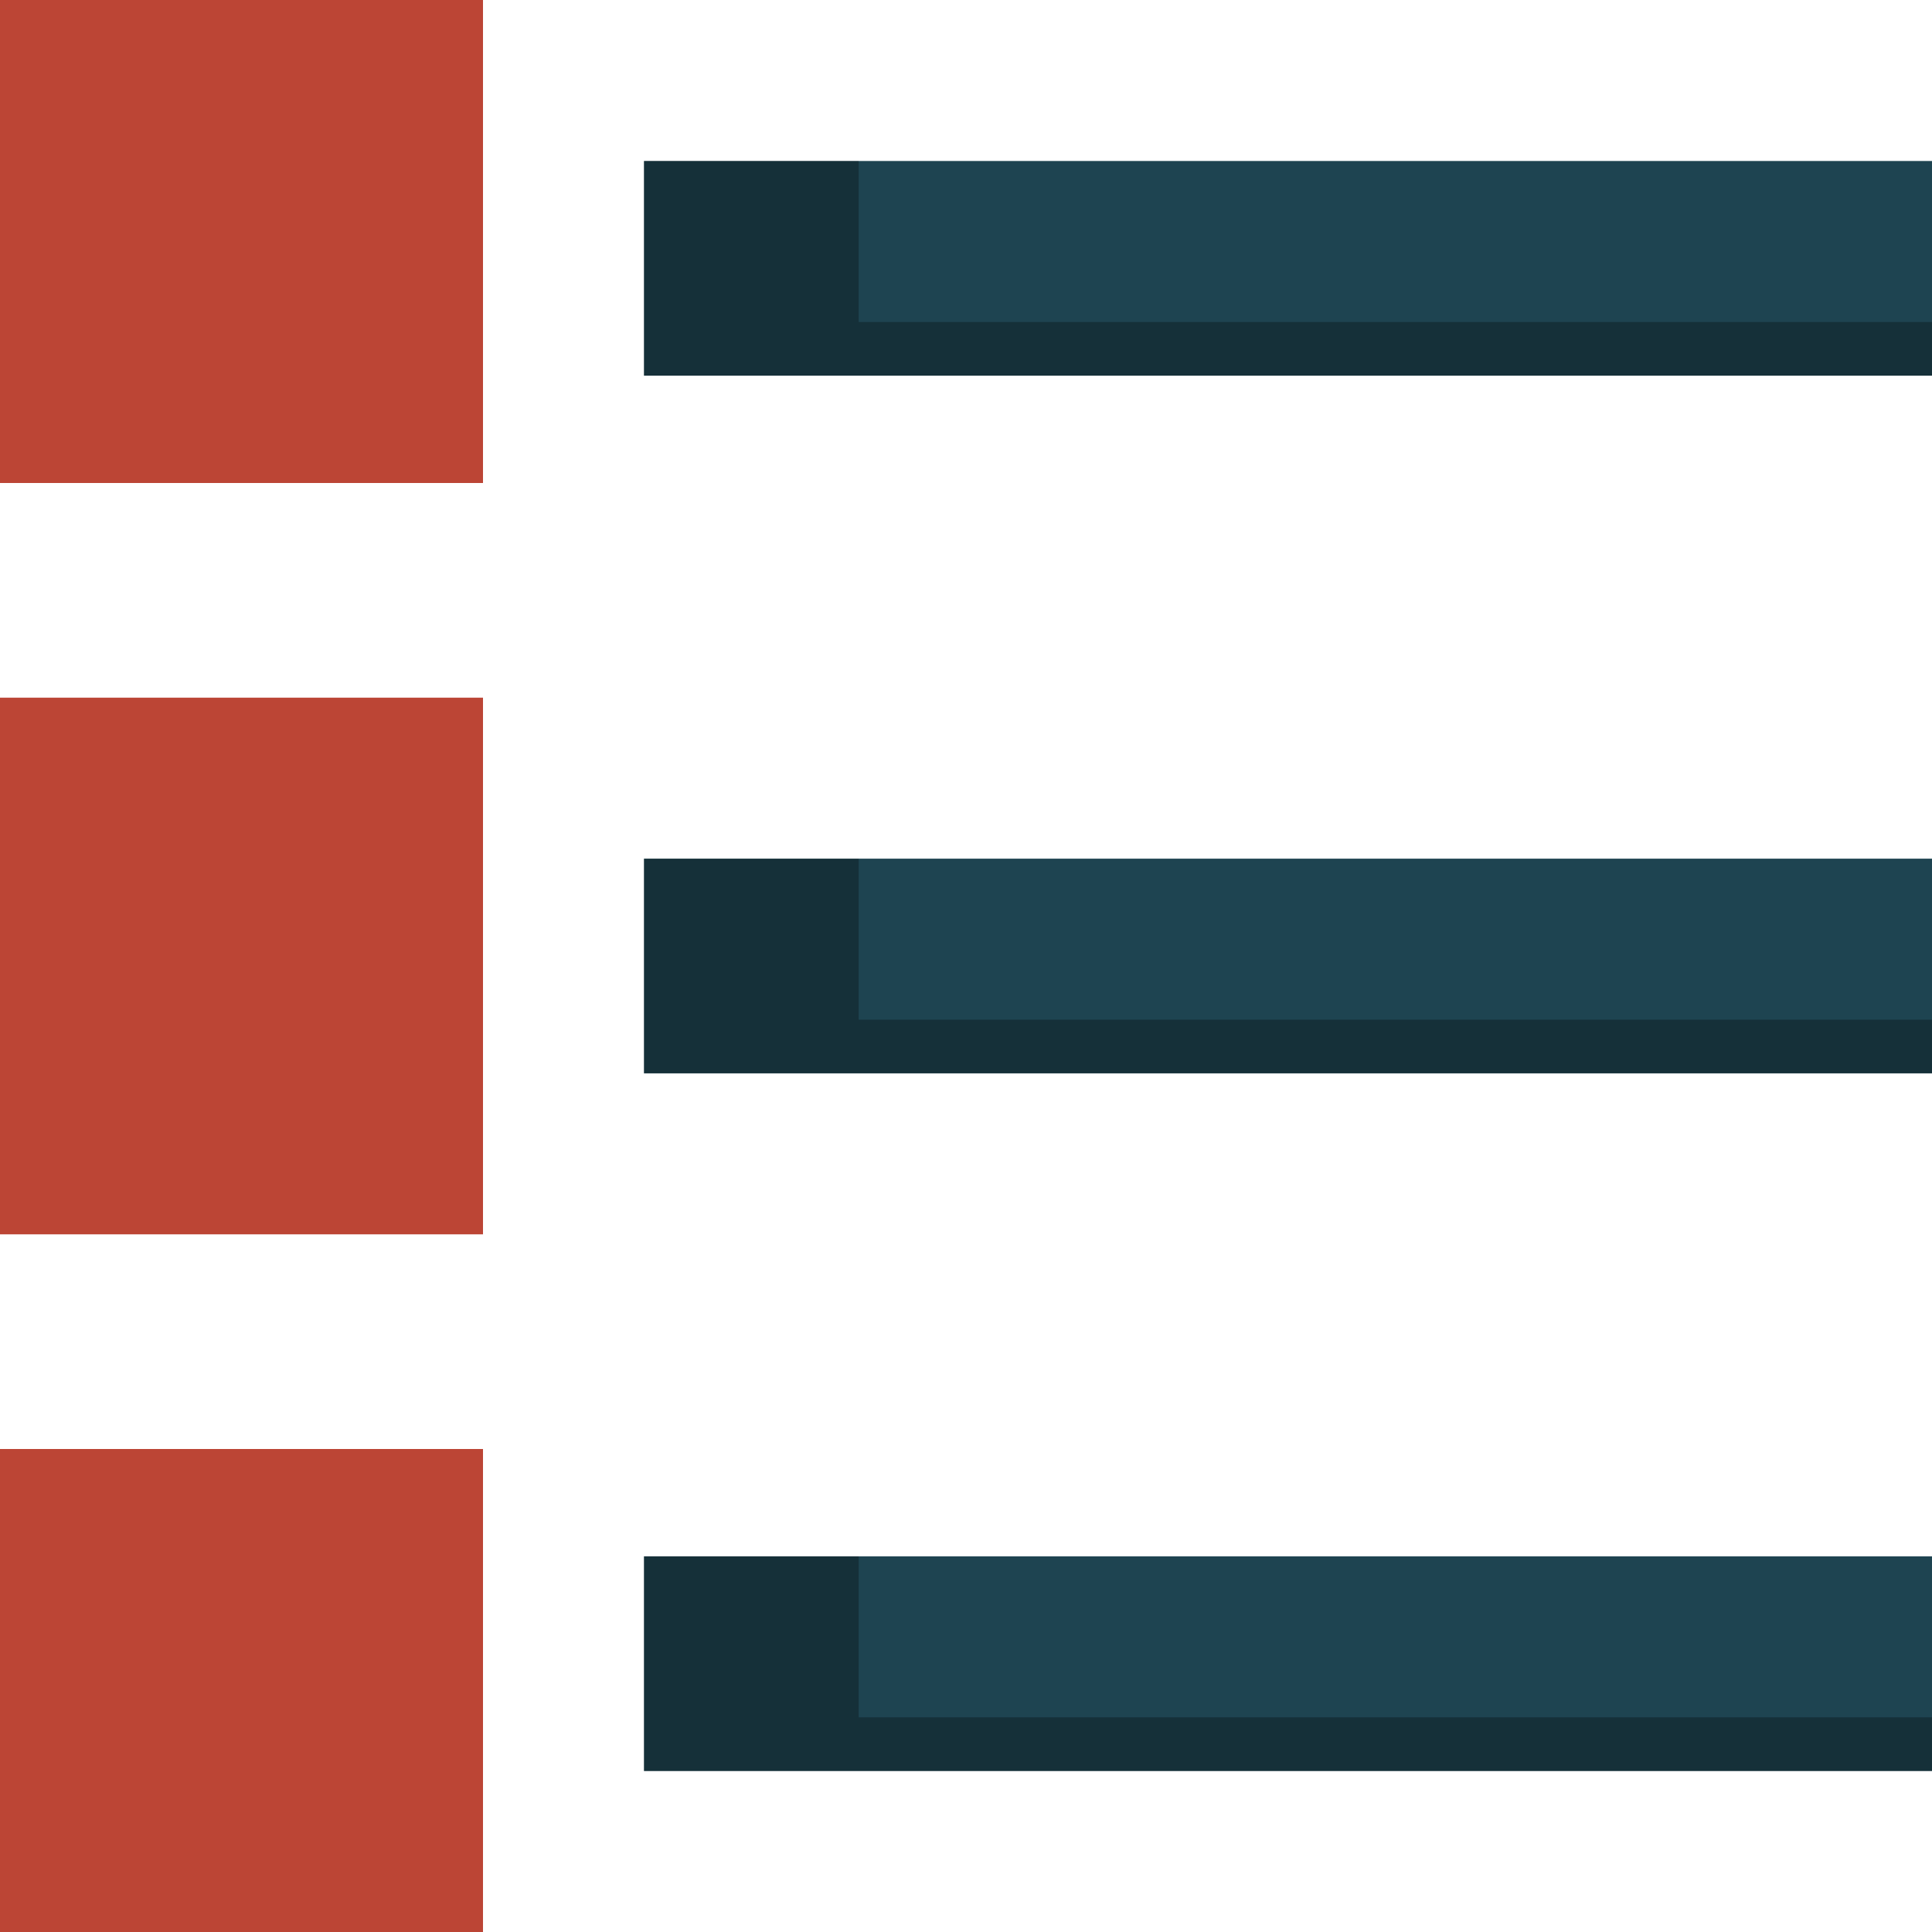 <svg xmlns="http://www.w3.org/2000/svg" width="36" height="36" viewBox="0 0 36 36"><path fill="#1E4451" d="M12 16h24v4h-24z"/><path fill="#BC4535" d="M0 13h9v10h-9zm5 0h4v10h-4z"/><path opacity=".3" d="M12 16h4v4h-4z"/><path fill="#1E4451" d="M12 3h24v4h-24z"/><path fill="#BC4535" d="M0 0h9v9h-9zm5 0h4v9h-4z"/><path opacity=".3" d="M12 3h4v4h-4z"/><path fill="#1E4451" d="M12 29h24v4h-24z"/><path fill="#BC4535" d="M0 27h9v9h-9zm5 0h4v9h-4z"/><path opacity=".3" d="M12 29h4v4h-4zm4 3h20v1h-20zm0-13h20v1h-20zm0-13h20v1h-20z"/></svg>